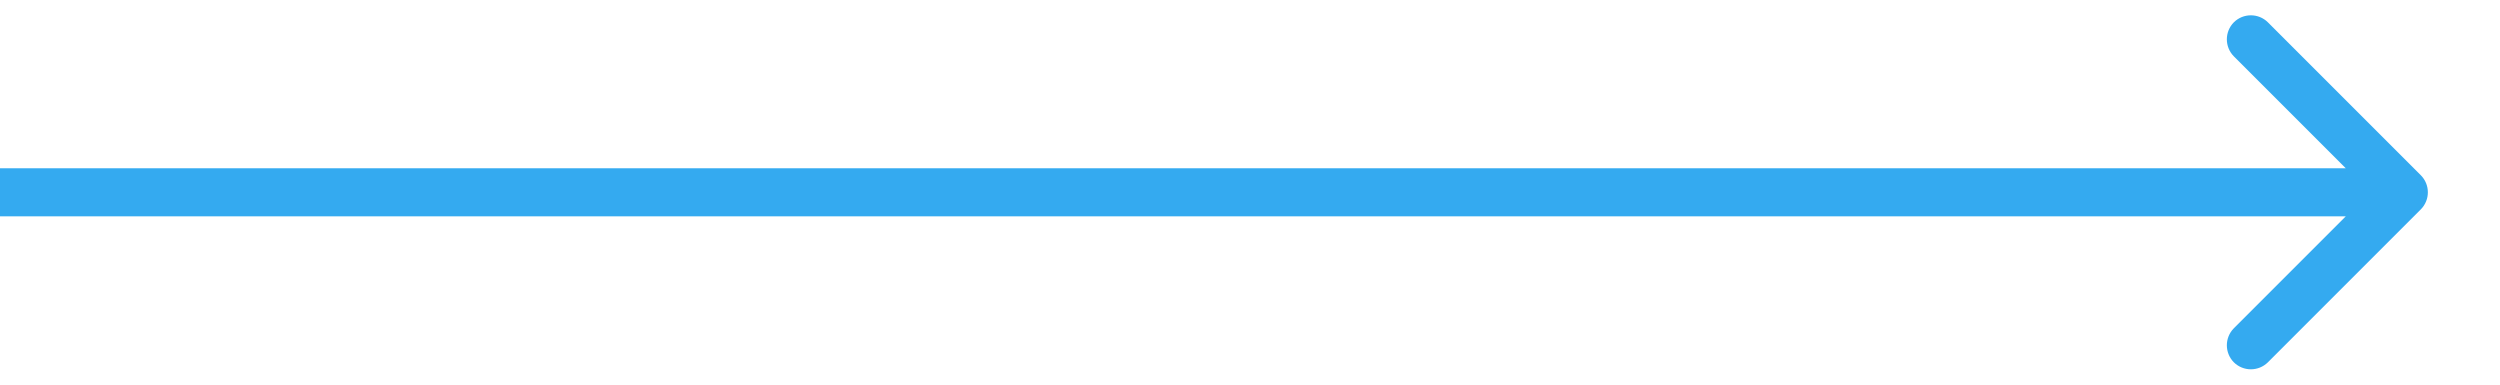 <svg width="26" height="4" viewBox="0 0 26 4" fill="none" xmlns="http://www.w3.org/2000/svg">
<path d="M25.177 2.177C25.274 2.079 25.274 1.921 25.177 1.823L23.586 0.232C23.488 0.135 23.33 0.135 23.232 0.232C23.135 0.33 23.135 0.488 23.232 0.586L24.646 2L23.232 3.414C23.135 3.512 23.135 3.67 23.232 3.768C23.33 3.865 23.488 3.865 23.586 3.768L25.177 2.177ZM0 2.25H25V1.75H0V2.25Z" fill="#34AAF0"/>
</svg>
